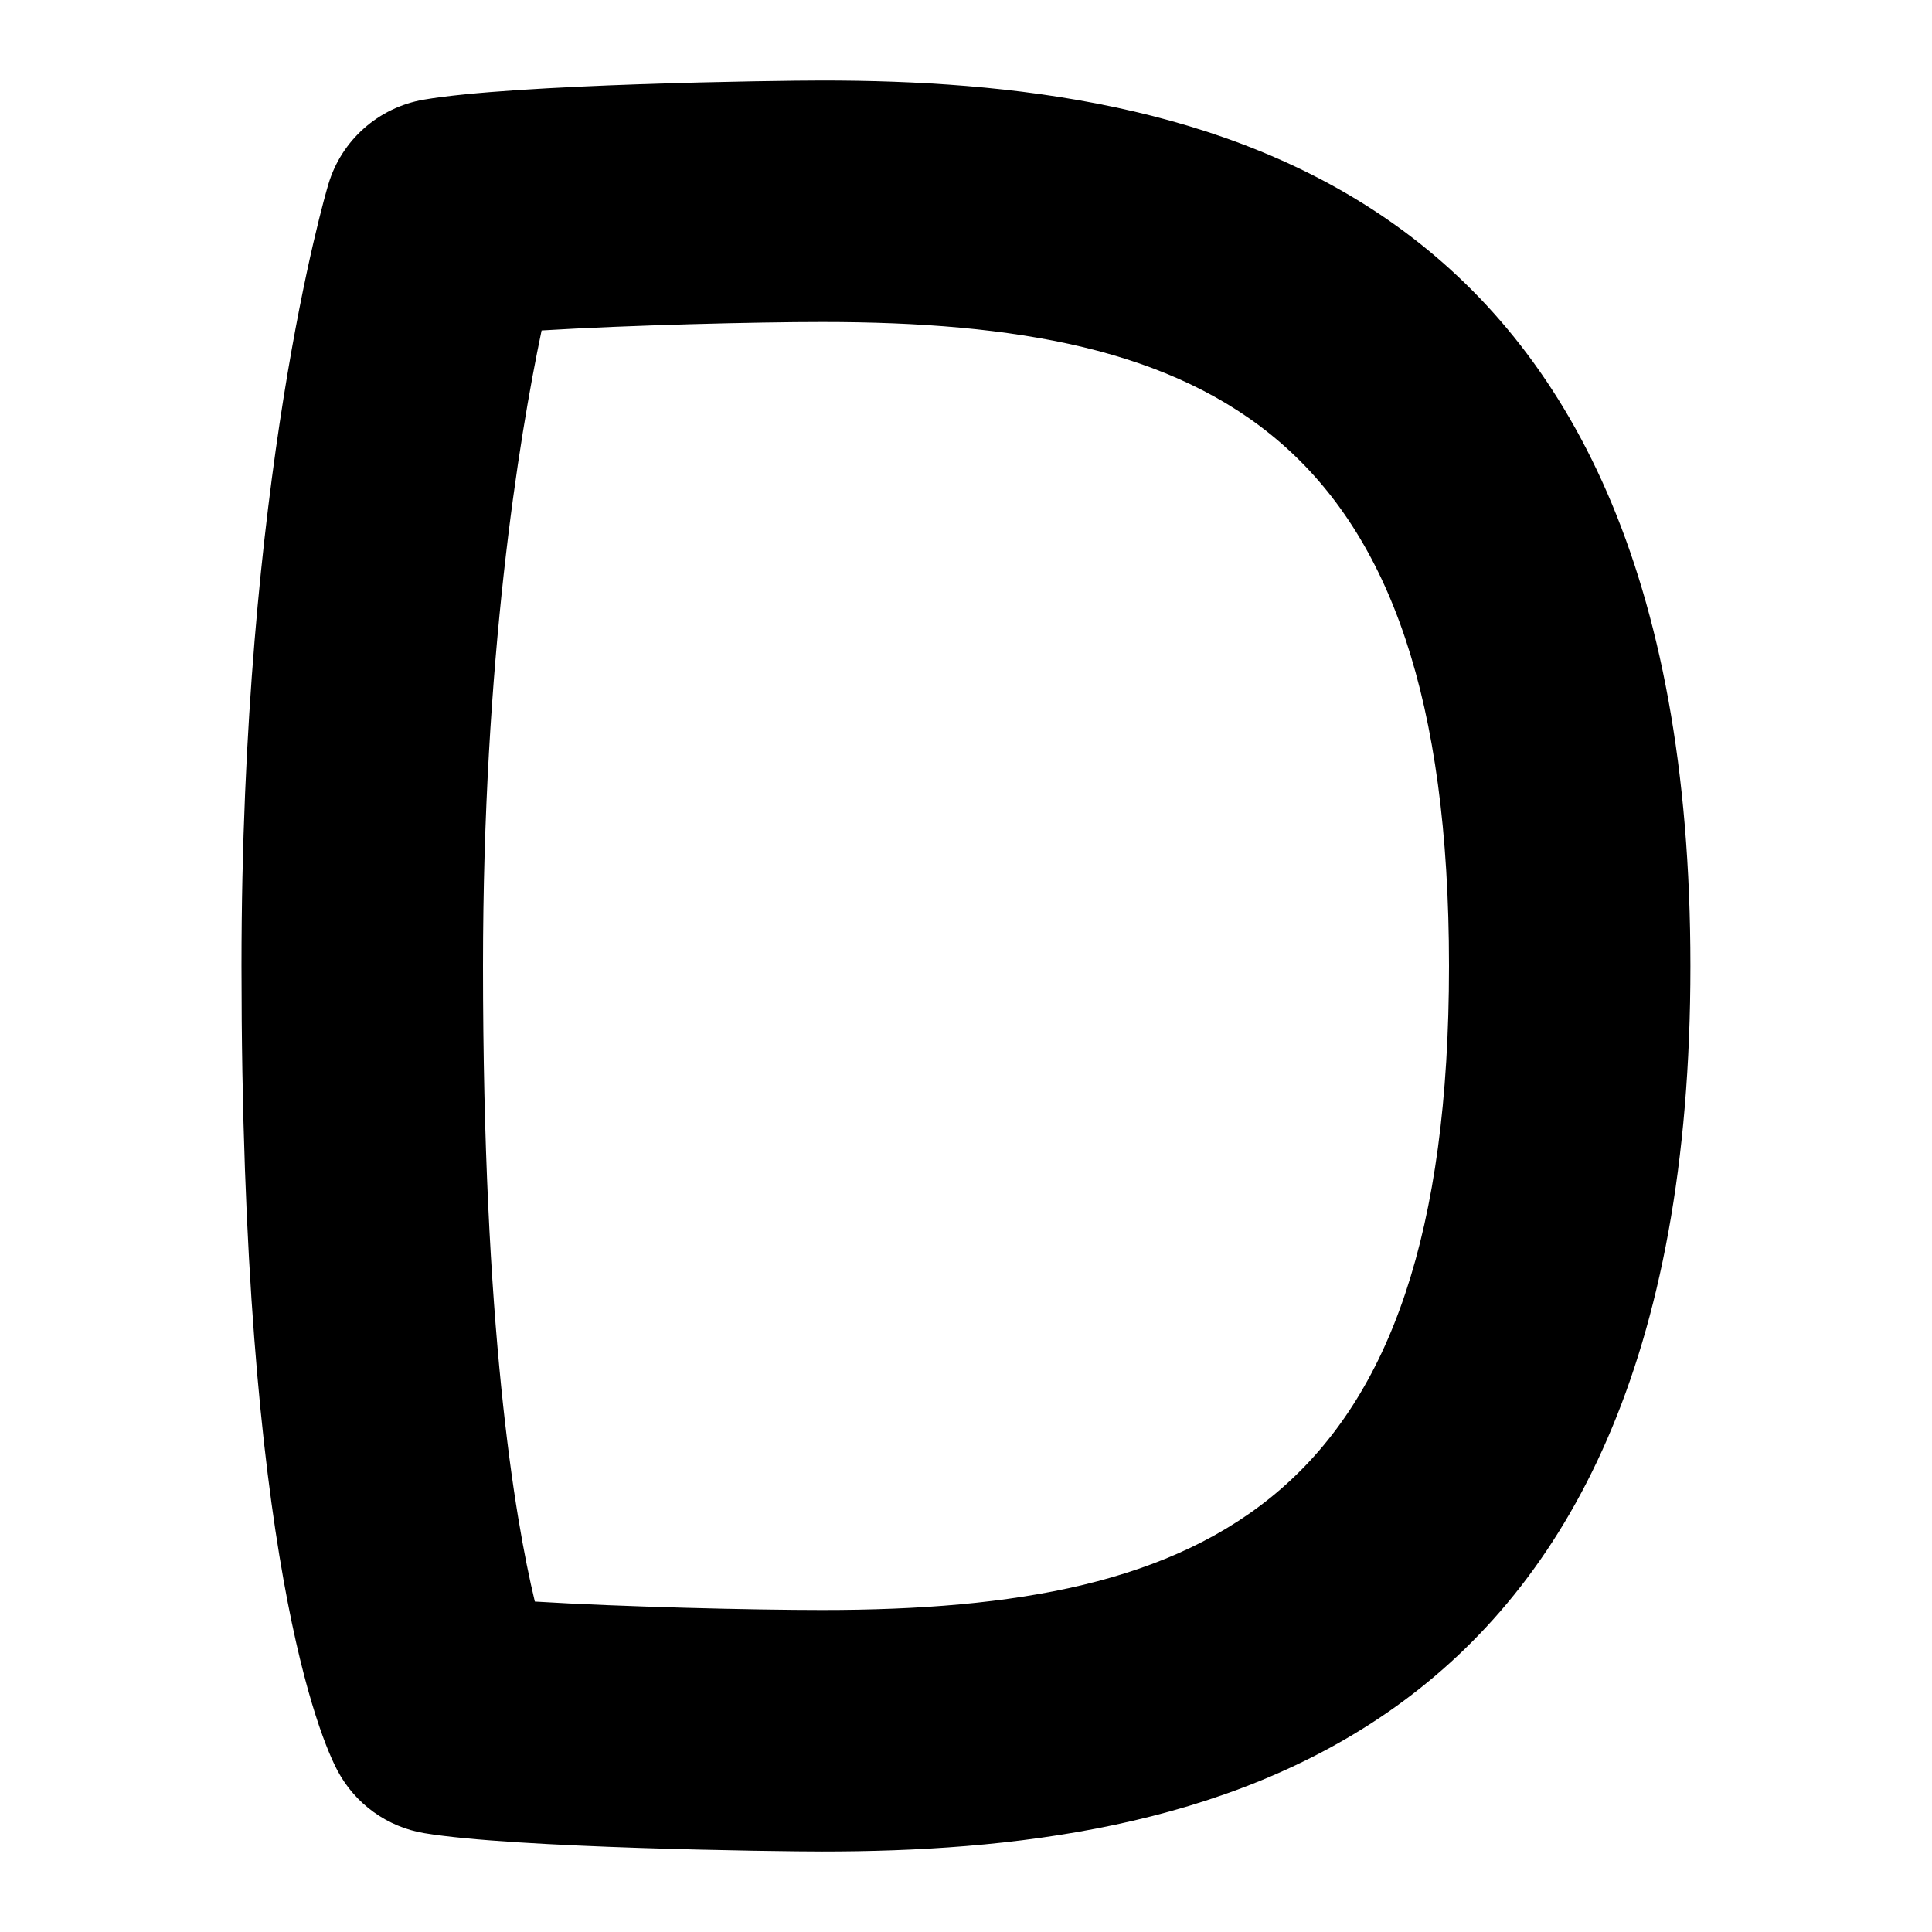 <svg id="Layer_1" viewBox="0 0 24 24" xmlns="http://www.w3.org/2000/svg" data-name="Layer 1"><path d="m10.214 1c-.556 0-3.828.044-4.951.238-.562.097-1.02.503-1.183 1.048-.044.147-1.08 3.682-1.08 9.714 0 7.377.994 9.622 1.193 9.996.219.412.616.699 1.077.776 1.112.186 4.387.228 4.943.228 4.63 0 10.786-1.14 10.786-11s-6.155-11-10.785-11zm0 19c-.865 0-2.495-.039-3.57-.105-.256-1.065-.644-3.418-.644-7.895 0-3.806.444-6.542.728-7.895 1.079-.066 2.666-.105 3.486-.105 4.807 0 7.786 1.338 7.786 8s-2.979 8-7.786 8z"/></svg>